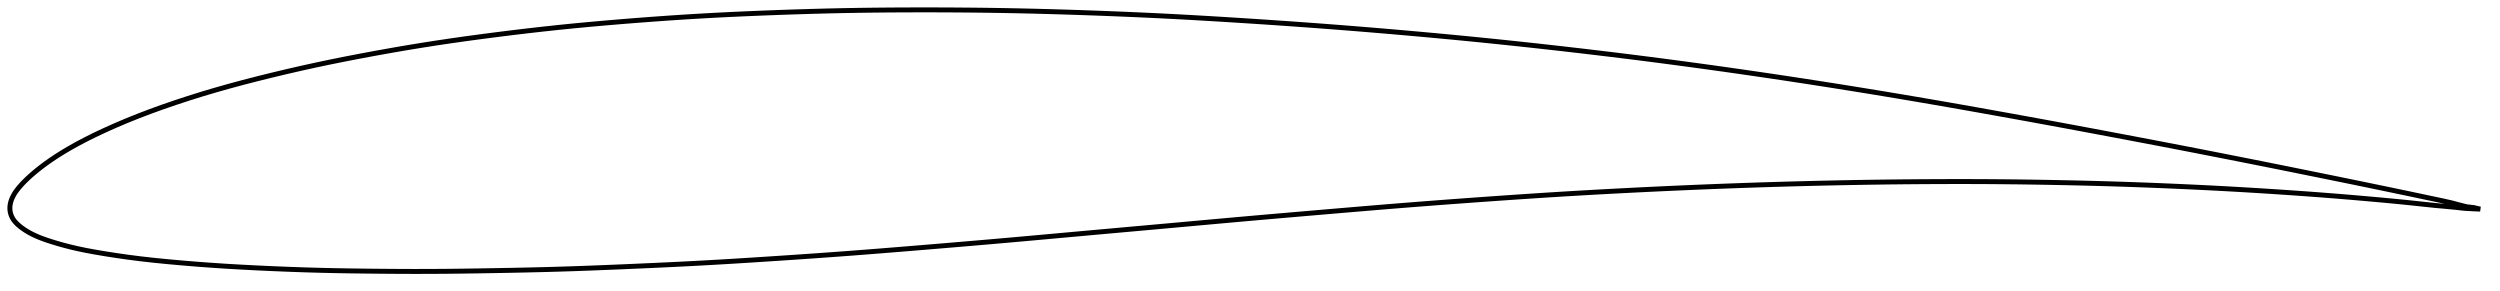 <?xml version="1.0" encoding="utf-8" ?>
<svg baseProfile="full" height="117.88" version="1.1" width="1012.005" xmlns="http://www.w3.org/2000/svg" xmlns:ev="http://www.w3.org/2001/xml-events" xmlns:xlink="http://www.w3.org/1999/xlink"><defs /><polygon fill="none" points="1004.005,84.65 1001.418,84.032 998.578,83.715 995.688,82.995 992.494,82.138 988.834,81.313 984.636,80.429 979.911,79.426 974.719,78.329 969.116,77.159 963.183,75.927 957.036,74.655 950.764,73.366 944.397,72.068 937.952,70.76 931.466,69.446 924.975,68.134 918.492,66.831 912.006,65.538 905.505,64.25 898.992,62.967 892.479,61.689 885.976,60.421 879.482,59.165 872.984,57.918 866.472,56.678 859.942,55.441 853.403,54.207 846.867,52.978 840.342,51.758 833.829,50.548 827.321,49.349 820.813,48.159 814.301,46.977 807.788,45.803 801.28,44.639 794.783,43.486 788.299,42.348 781.827,41.226 775.363,40.119 768.901,39.028 762.438,37.952 755.972,36.89 749.504,35.843 743.036,34.811 736.568,33.795 730.102,32.796 723.635,31.812 717.168,30.844 710.698,29.893 704.226,28.957 697.752,28.038 691.278,27.135 684.807,26.248 678.34,25.38 671.875,24.529 665.41,23.697 658.942,22.883 652.467,22.086 645.984,21.306 639.492,20.541 632.995,19.792 626.496,19.058 620.001,18.341 613.511,17.642 607.025,16.961 600.542,16.298 594.056,15.653 587.563,15.026 581.062,14.416 574.552,13.821 568.036,13.242 561.518,12.678 555.001,12.131 548.486,11.599 541.973,11.084 535.458,10.586 528.936,10.104 522.403,9.637 515.859,9.184 509.309,8.745 502.758,8.32 496.217,7.908 489.694,7.513 483.194,7.137 476.712,6.781 470.243,6.447 463.775,6.136 457.3,5.847 450.812,5.578 444.313,5.329 437.808,5.098 431.308,4.885 424.823,4.693 418.355,4.522 411.904,4.375 405.462,4.253 399.018,4.156 392.562,4.084 386.09,4.035 379.606,4.007 373.117,4.0 366.64,4.012 360.185,4.047 353.756,4.106 347.349,4.191 340.953,4.305 334.55,4.45 328.131,4.622 321.69,4.822 315.235,5.045 308.781,5.29 302.349,5.557 295.95,5.848 289.585,6.167 283.246,6.518 276.913,6.903 270.569,7.323 264.205,7.775 257.824,8.258 251.442,8.768 245.082,9.303 238.761,9.866 232.48,10.459 226.229,11.088 219.986,11.758 213.729,12.469 207.452,13.218 201.164,14.003 194.888,14.818 188.655,15.661 182.476,16.536 176.346,17.45 170.243,18.409 164.138,19.417 158.017,20.475 151.886,21.577 145.77,22.716 139.701,23.89 133.692,25.101 127.737,26.355 121.811,27.661 115.896,29.021 109.996,30.433 104.138,31.887 98.364,33.377 92.695,34.905 87.13,36.481 81.649,38.113 76.243,39.806 70.923,41.554 65.72,43.347 60.666,45.179 55.783,47.044 51.079,48.941 46.575,50.856 42.304,52.77 38.306,54.655 34.611,56.495 31.235,58.277 28.172,59.991 25.407,61.632 22.919,63.197 20.683,64.687 18.674,66.102 16.869,67.443 15.25,68.71 13.798,69.905 12.494,71.031 11.322,72.096 10.268,73.108 9.318,74.076 8.458,75.006 7.678,75.903 6.978,76.774 6.358,77.625 5.817,78.457 5.353,79.274 4.962,80.075 4.643,80.86 4.39,81.625 4.201,82.372 4.074,83.104 4.007,83.824 4.0,84.537 4.057,85.249 4.178,85.964 4.367,86.683 4.628,87.404 4.967,88.124 5.392,88.834 5.905,89.531 6.506,90.215 7.193,90.887 7.959,91.549 8.799,92.204 9.712,92.854 10.706,93.498 11.79,94.135 12.976,94.766 14.278,95.39 15.712,96.008 17.301,96.626 19.066,97.249 21.033,97.886 23.22,98.55 25.65,99.238 28.342,99.937 31.316,100.636 34.619,101.326 38.312,102.014 42.433,102.71 46.958,103.417 51.796,104.11 56.873,104.76 62.188,105.358 67.762,105.913 73.57,106.436 79.525,106.926 85.552,107.374 91.628,107.775 97.777,108.132 104.006,108.453 110.294,108.743 116.596,109.002 122.884,109.225 129.166,109.409 135.478,109.552 141.849,109.662 148.285,109.746 154.754,109.812 161.21,109.858 167.629,109.88 174.019,109.871 180.413,109.83 186.851,109.759 193.348,109.665 199.893,109.555 206.447,109.435 212.969,109.3 219.443,109.147 225.88,108.97 232.31,108.764 238.769,108.531 245.276,108.275 251.829,108.003 258.406,107.719 264.974,107.425 271.511,107.118 278.013,106.795 284.49,106.452 290.967,106.085 297.466,105.697 303.996,105.29 310.558,104.868 317.137,104.434 323.715,103.99 330.277,103.535 336.821,103.067 343.352,102.585 349.885,102.086 356.436,101.571 363.013,101.041 369.618,100.501 376.244,99.953 382.877,99.4 389.505,98.842 396.119,98.278 402.719,97.707 409.311,97.128 415.901,96.539 422.5,95.944 429.112,95.344 435.739,94.742 442.38,94.142 449.03,93.543 455.685,92.945 462.34,92.348 468.991,91.749 475.635,91.148 482.268,90.546 488.891,89.946 495.505,89.349 502.116,88.758 508.731,88.173 515.357,87.594 521.998,87.019 528.651,86.448 535.311,85.879 541.965,85.312 548.601,84.75 555.213,84.196 561.799,83.652 568.365,83.122 574.923,82.605 581.484,82.101 588.056,81.609 594.638,81.126 601.227,80.653 607.812,80.19 614.384,79.738 620.936,79.301 627.469,78.879 633.989,78.475 640.504,78.09 647.025,77.721 653.556,77.369 660.1,77.03 666.654,76.706 673.212,76.394 679.768,76.097 686.318,75.815 692.863,75.547 699.402,75.296 705.94,75.06 712.477,74.841 719.015,74.637 725.554,74.449 732.091,74.277 738.625,74.121 745.156,73.982 751.684,73.859 758.21,73.754 764.735,73.666 771.26,73.596 777.783,73.544 784.299,73.509 790.803,73.492 797.295,73.495 803.775,73.519 810.251,73.566 816.733,73.634 823.227,73.725 829.731,73.834 836.239,73.963 842.737,74.108 849.218,74.274 855.683,74.461 862.142,74.673 868.609,74.908 875.087,75.165 881.572,75.442 888.051,75.739 894.512,76.055 900.958,76.395 907.4,76.759 913.848,77.147 920.297,77.556 926.732,77.986 933.138,78.435 939.507,78.908 945.836,79.404 952.114,79.922 958.307,80.457 964.364,81.003 970.209,81.554 975.756,82.109 980.917,82.662 985.66,83.156 990.014,83.548 994.002,83.927 997.627,84.337 1001.032,84.522 1004.005,84.65" stroke="black" stroke-width="2.0" /></svg>